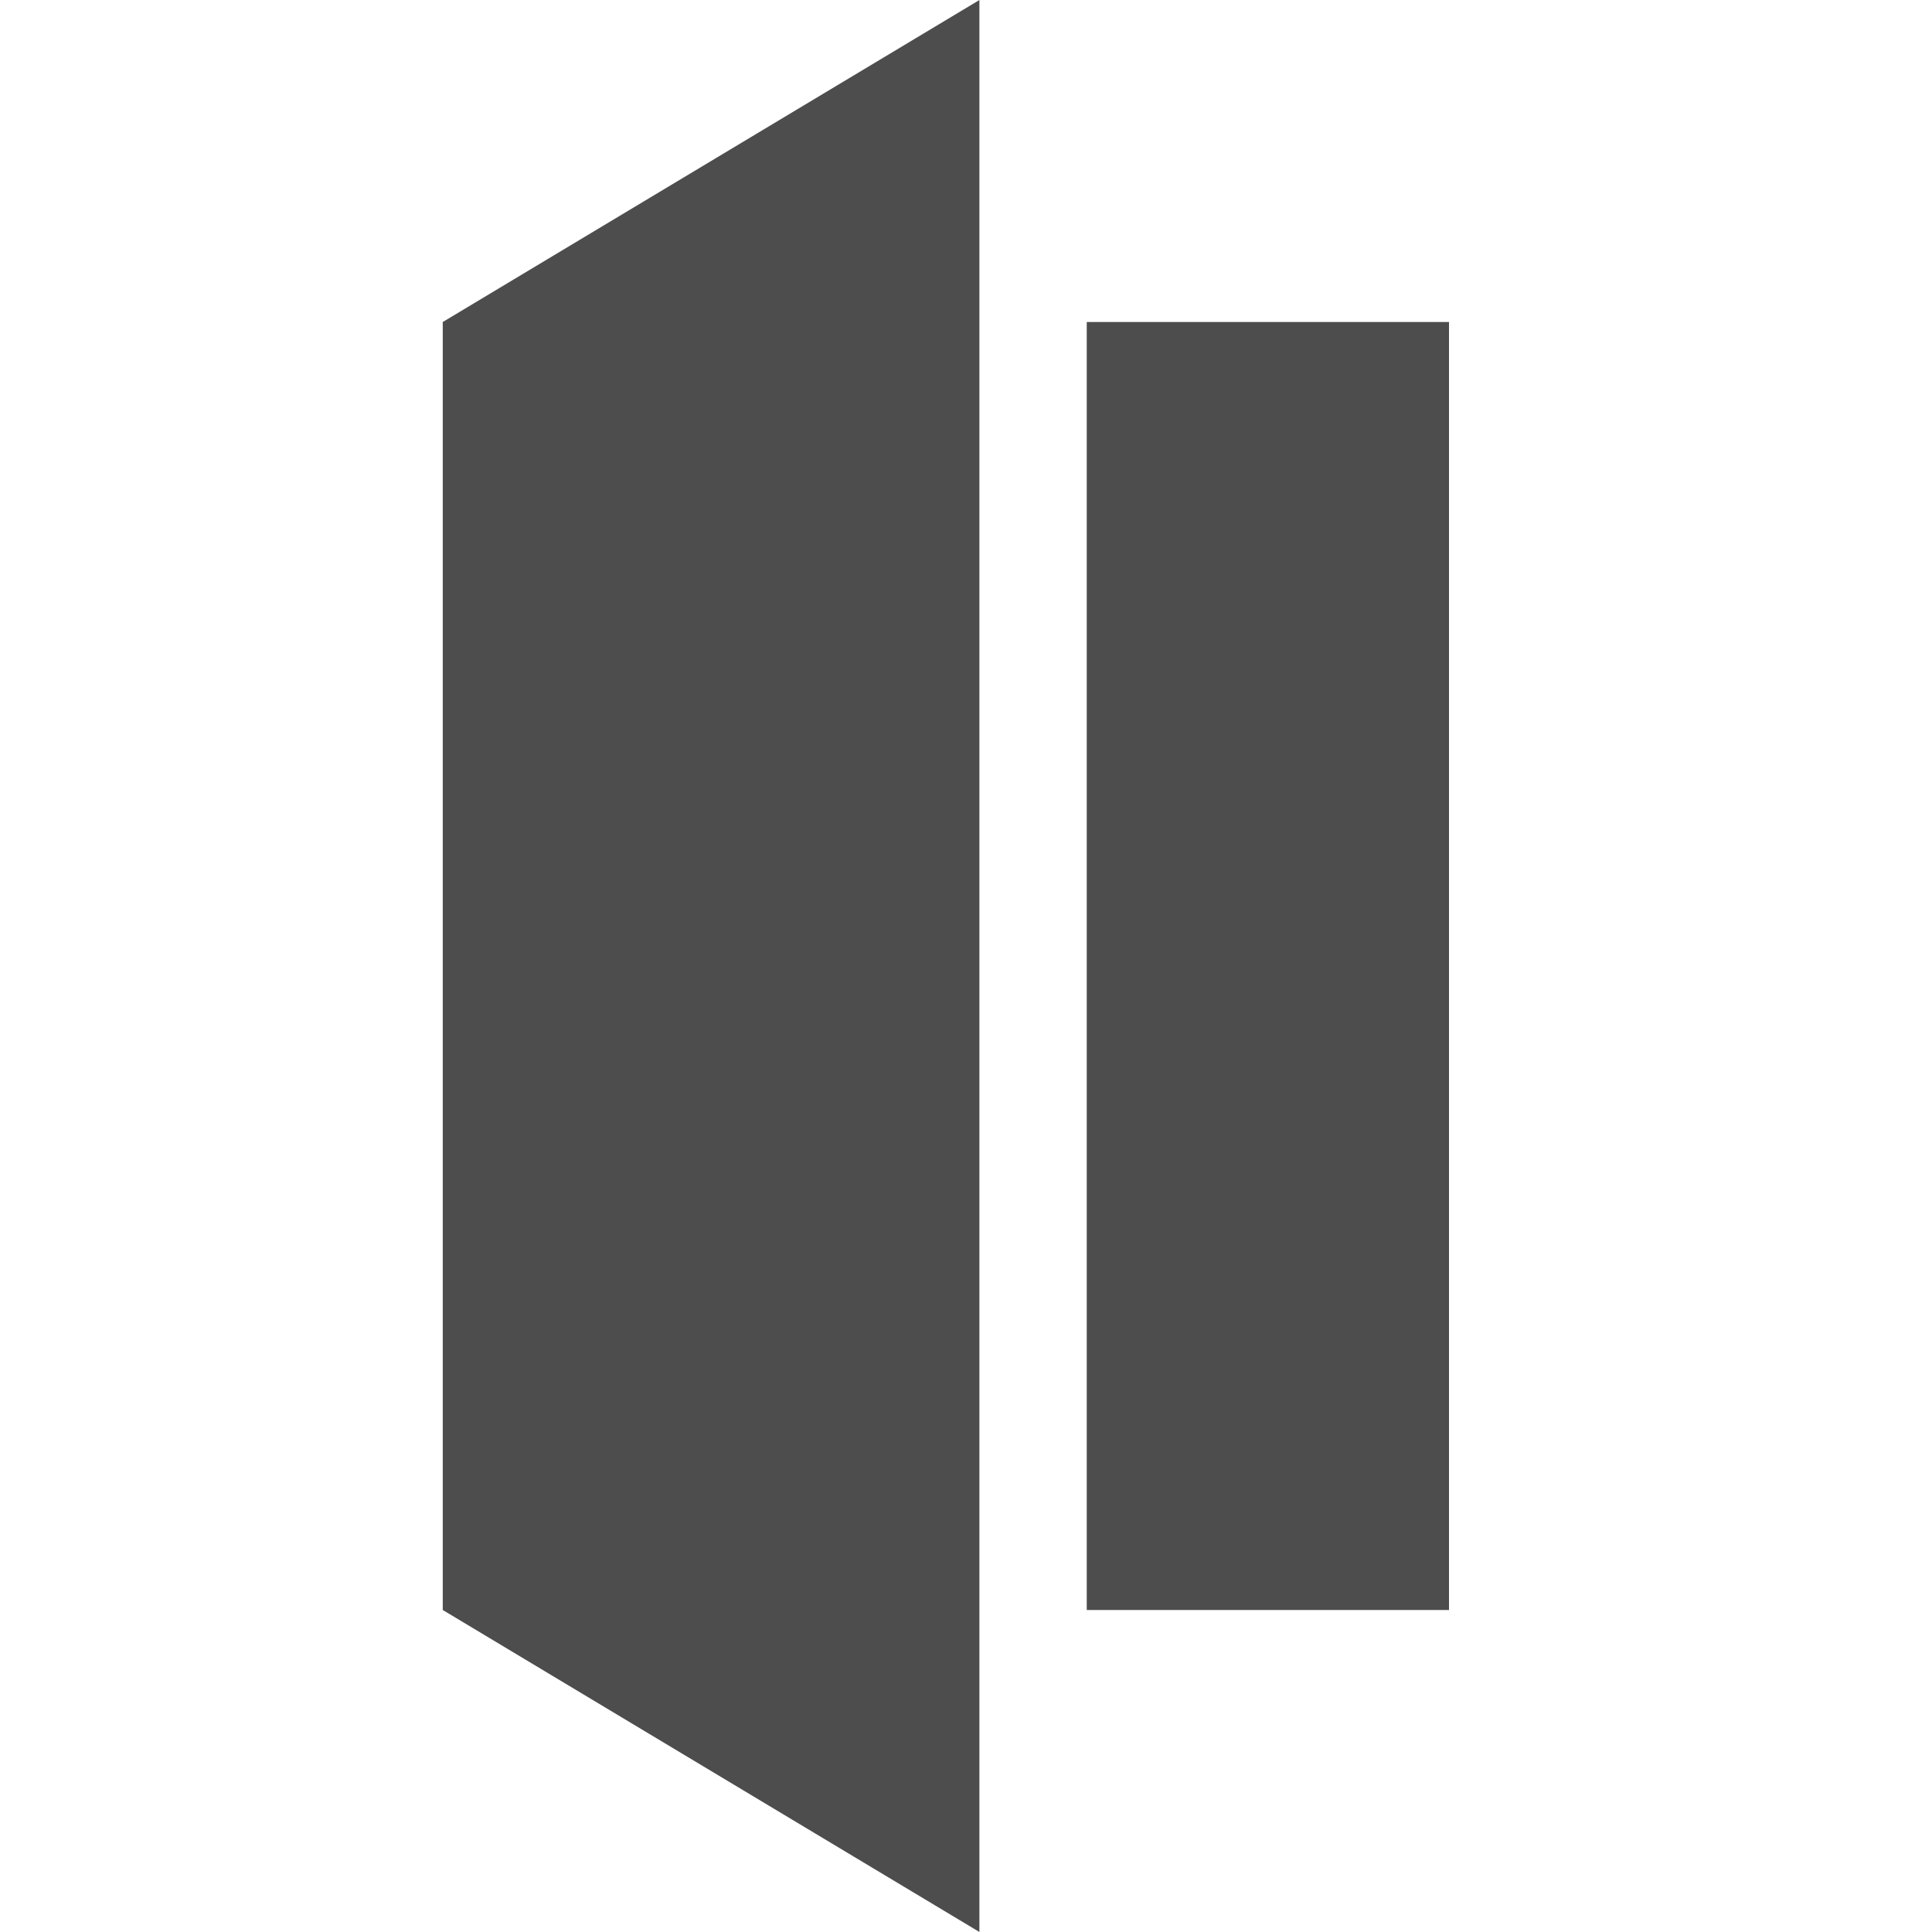 <svg xmlns:rdf="http://www.w3.org/1999/02/22-rdf-syntax-ns#" xmlns="http://www.w3.org/2000/svg" height="48" width="48" version="1.1" xmlns:cc="http://creativecommons.org/ns#" xmlns:xlink="http://www.w3.org/1999/xlink" xmlns:dc="http://purl.org/dc/elements/1.1/">
 <g transform="translate(0 -1004.4)">
  <rect style="color:#000000" ry="0" height="32" width="9" y="1012.4" x="27" fill="#4d4d4d"/>
  <g transform="translate(-29.509 1004.5)">
   <flowRoot style="word-spacing:0px;letter-spacing:0px" xml:space="preserve" transform="translate(-18.262 -1007.9)" line-height="125%" font-size="40px" font-family="sans-serif" fill="#000000"><flowRegion><rect y="6.634" x="-53.033" width="57.629" height="49.321"/></flowRegion><flowPara/></flowRoot>
  </g>
  <g style="color:#000000" transform="translate(1 1004.4)" fill="#4d4d4d">
   <path style="color:#000000" d="m10 8v32l13.333 8v-48z" fill="#4d4d4d"/>
  </g>
 </g>
</svg>
